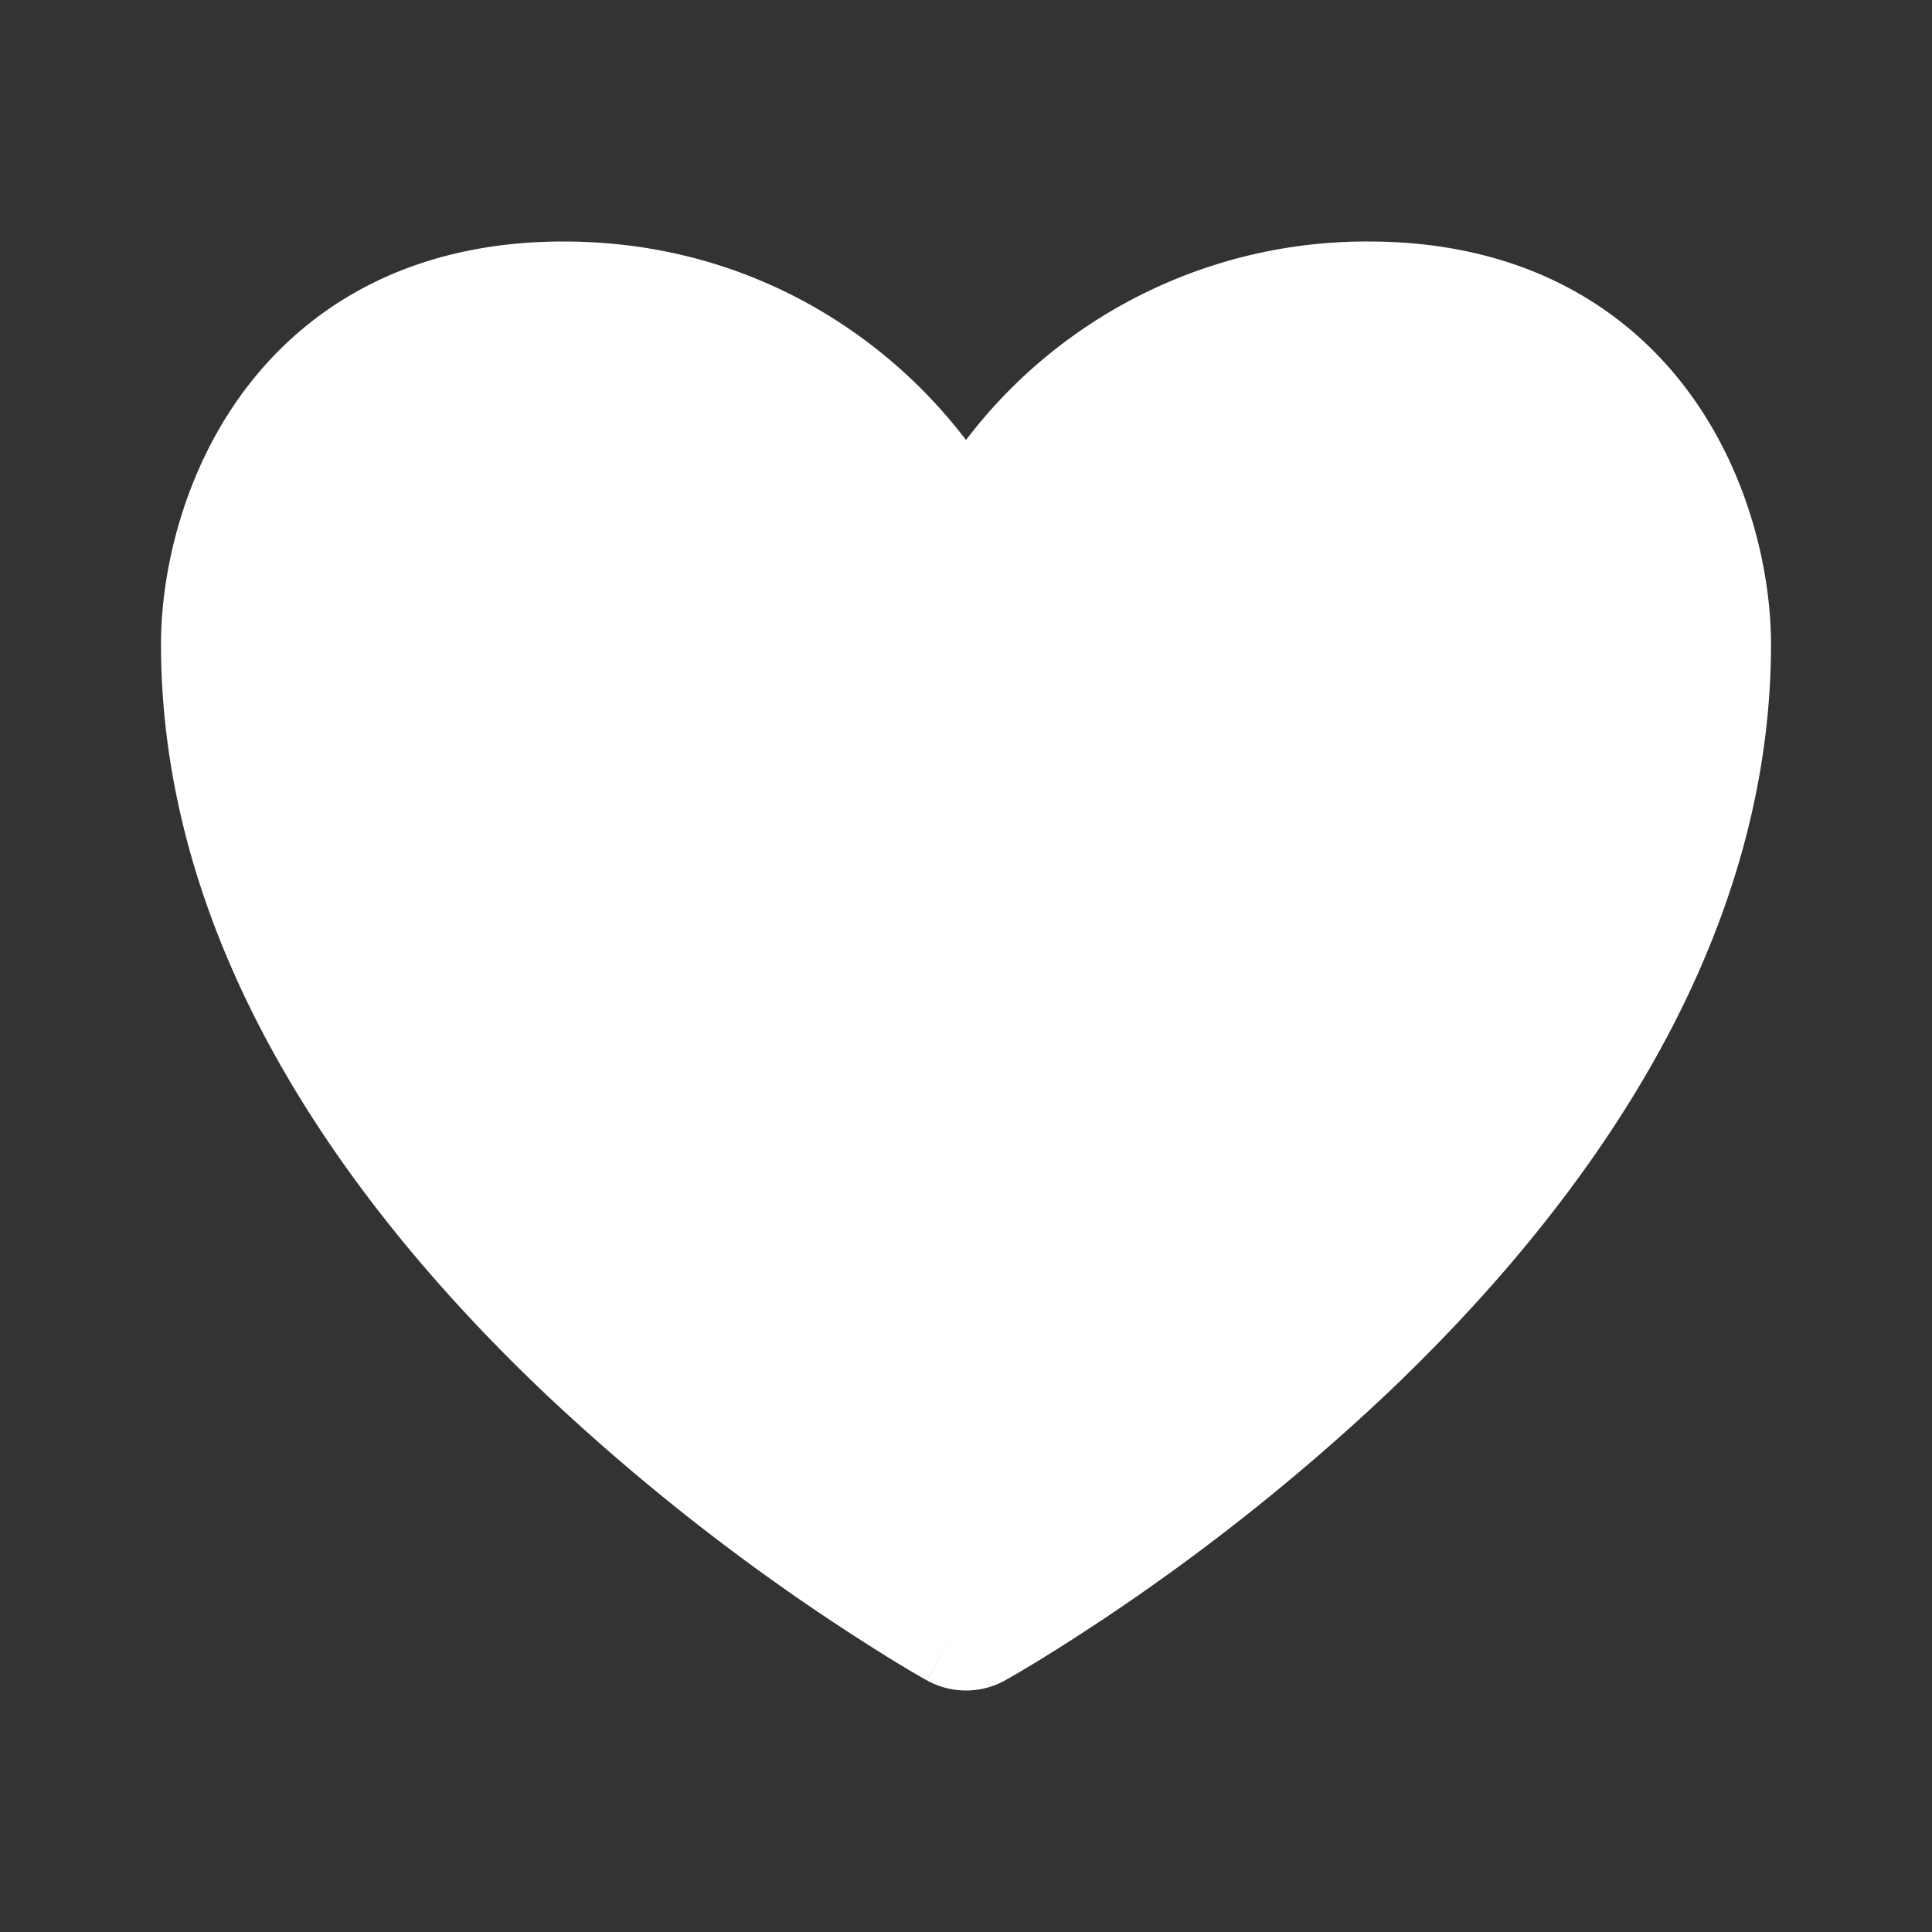 <svg xmlns="http://www.w3.org/2000/svg" xmlns:xlink="http://www.w3.org/1999/xlink" aria-hidden="true" role="img" class="iconify iconify--majesticons" width="32" height="32" preserveAspectRatio="xMidYMid meet" viewBox="0 0 24 24"><rect x="0" y="0" width="24" height="24" fill="#333333" stroke="none"/><g fill="none"><path fill-rule="evenodd" clip-rule="evenodd" d="M11.4 4.786c.218.214.42.443.6.68A6.248 6.248 0 0 1 17 3c1.926 0 3.226.825 4.012 1.916C21.76 5.956 22 7.173 22 8c0 3.924-2.506 7.173-4.813 9.352a26.816 26.816 0 0 1-4.279 3.273a16.592 16.592 0 0 1-.388.23l-.024.013l-.007.004l-.003.002L12 20c-.486.874-.487.873-.487.873h-.002l-.007-.005l-.024-.013a12.398 12.398 0 0 1-.388-.23a26.822 26.822 0 0 1-4.278-3.273C4.505 15.172 2 11.924 2 8c0-.827.24-2.044.988-3.084C3.774 3.825 5.074 3 7 3c1.896 0 3.39.795 4.4 1.786zM12 20l.486.874a1 1 0 0 1-.972 0L12 20z" fill="#fff"></path></g></svg>